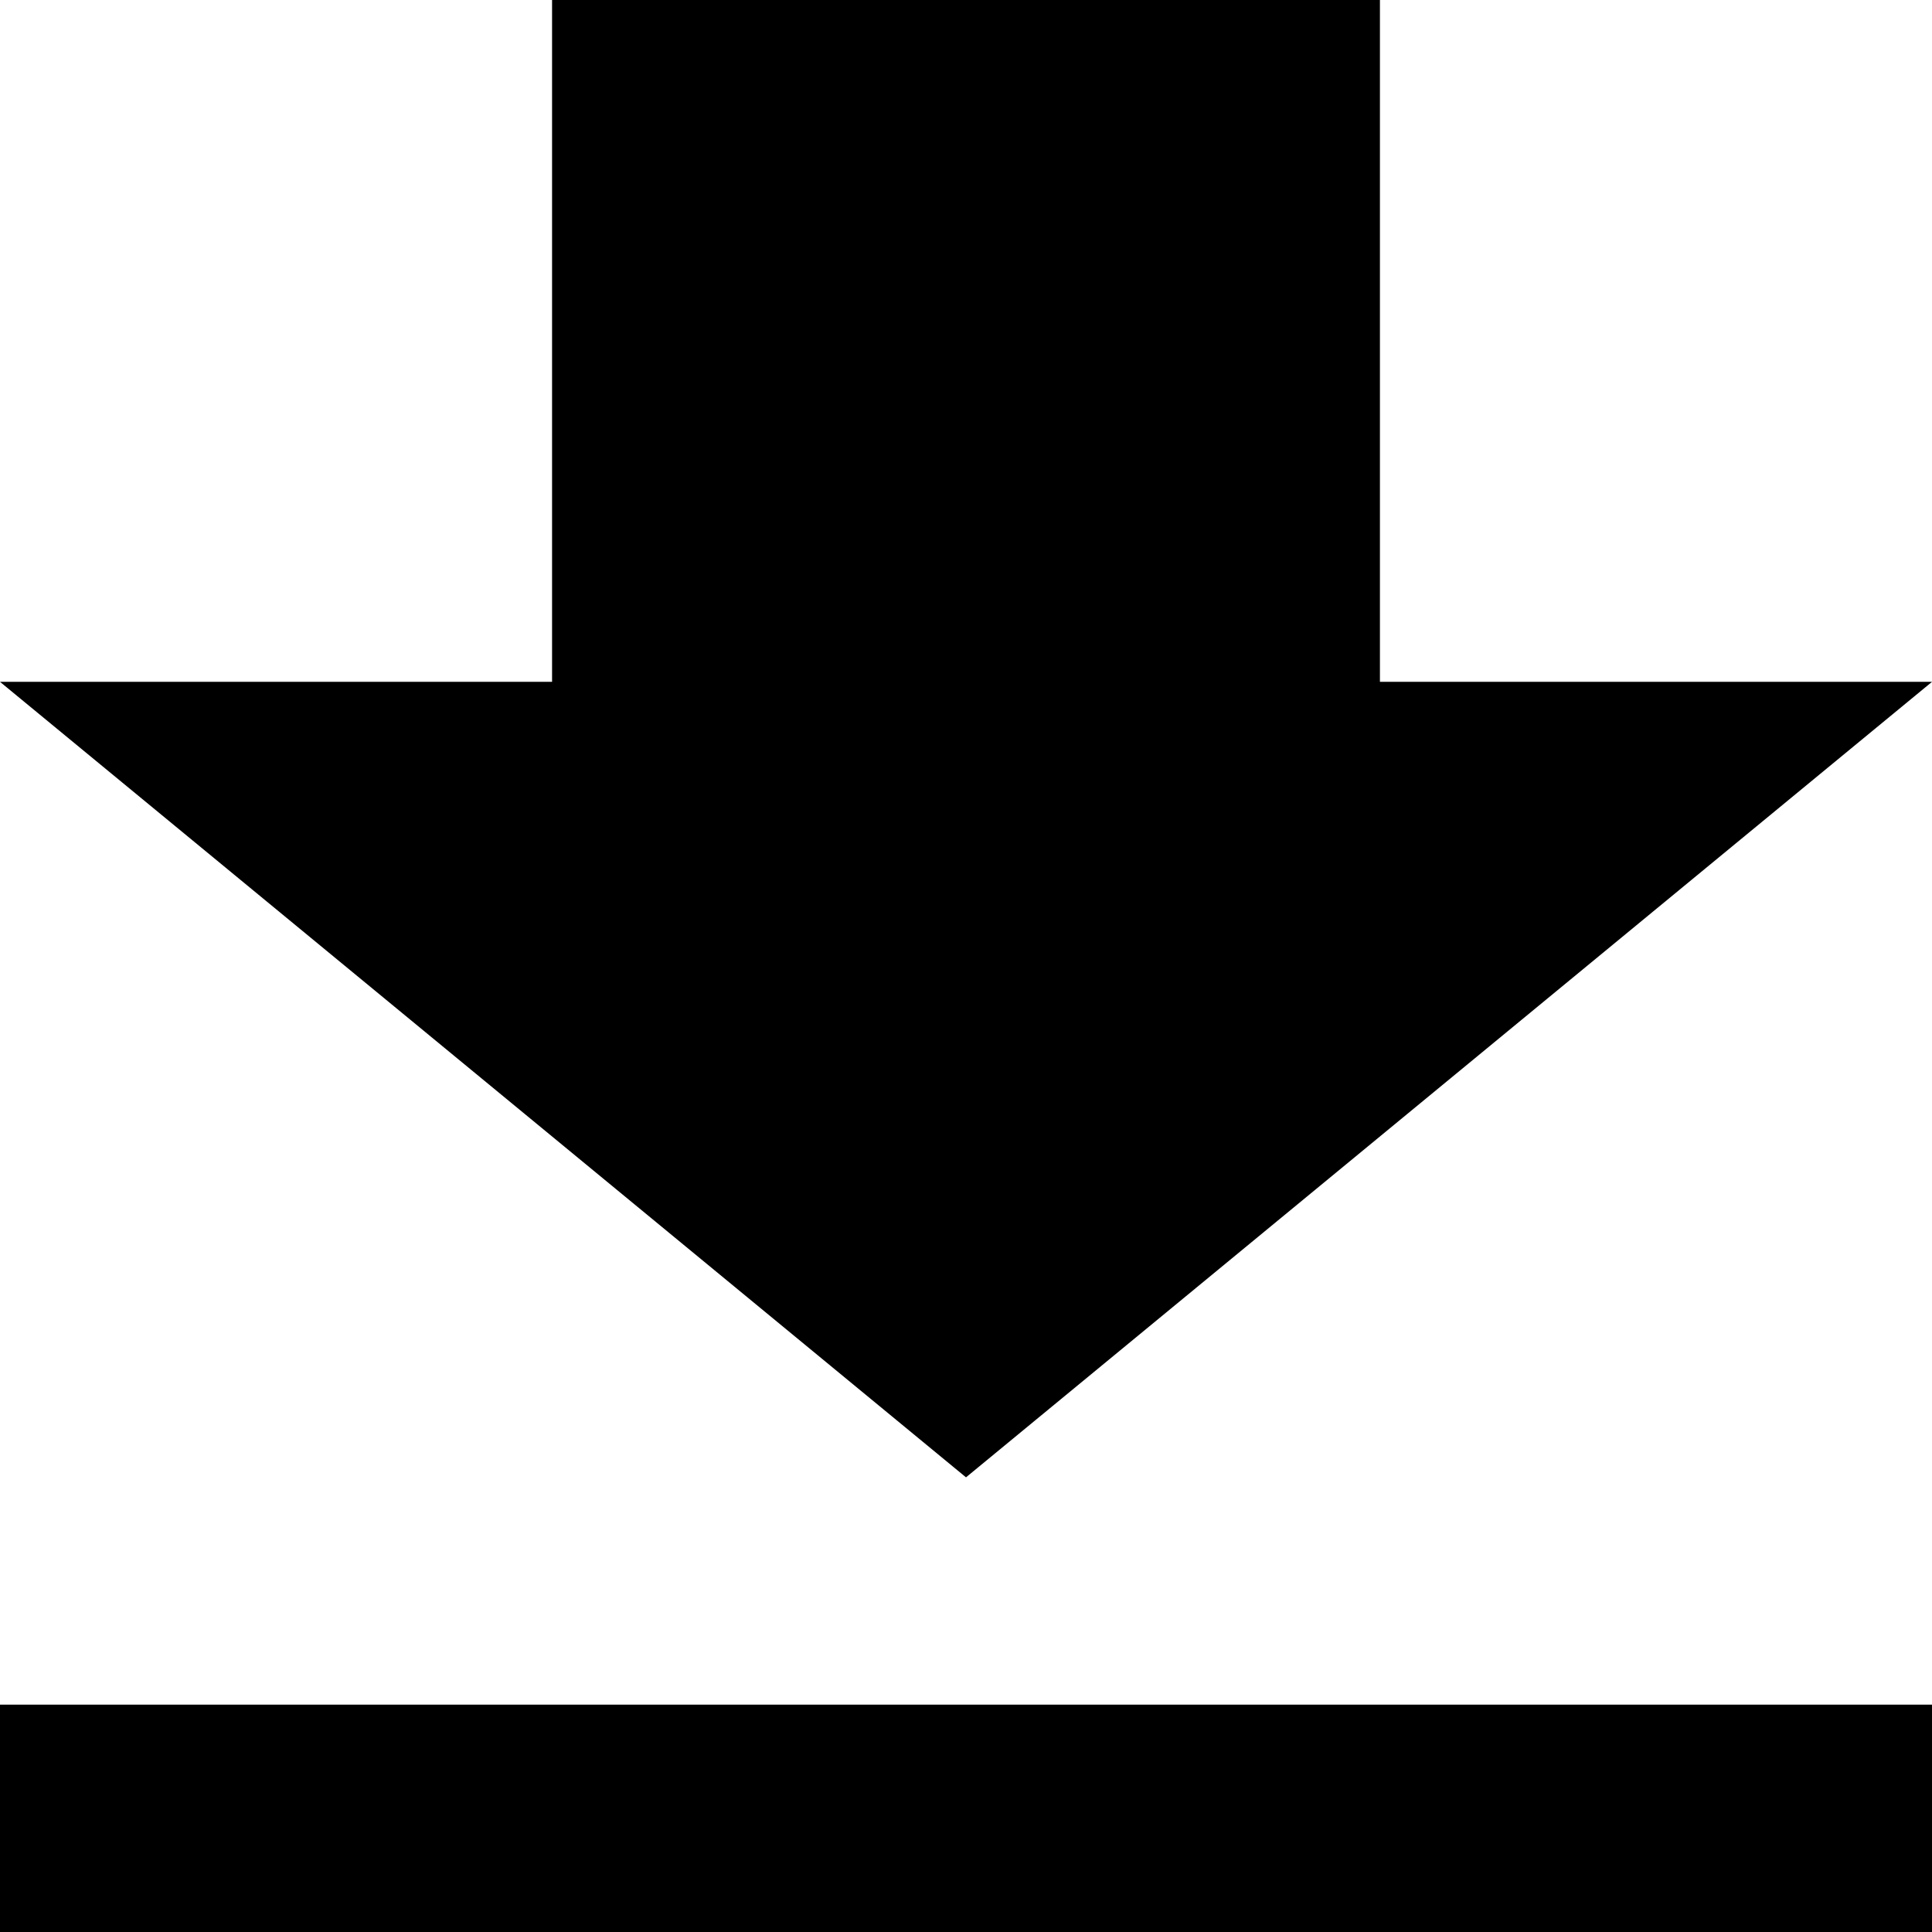 <svg width="12" height="12" viewBox="0 0 12 12" fill="none" xmlns="http://www.w3.org/2000/svg">
<g clip-path="url(#clip0_14_304)">
<path d="M12 4.235H8.571V0H3.429V4.235H0L6 9.176L12 4.235ZM0 10.588V12H12V10.588H0Z" fill="black"/>
</g>
<defs>
<clipPath id="clip0_14_304">
<rect width="12" height="12" fill="white"/>
</clipPath>
</defs>
</svg>

